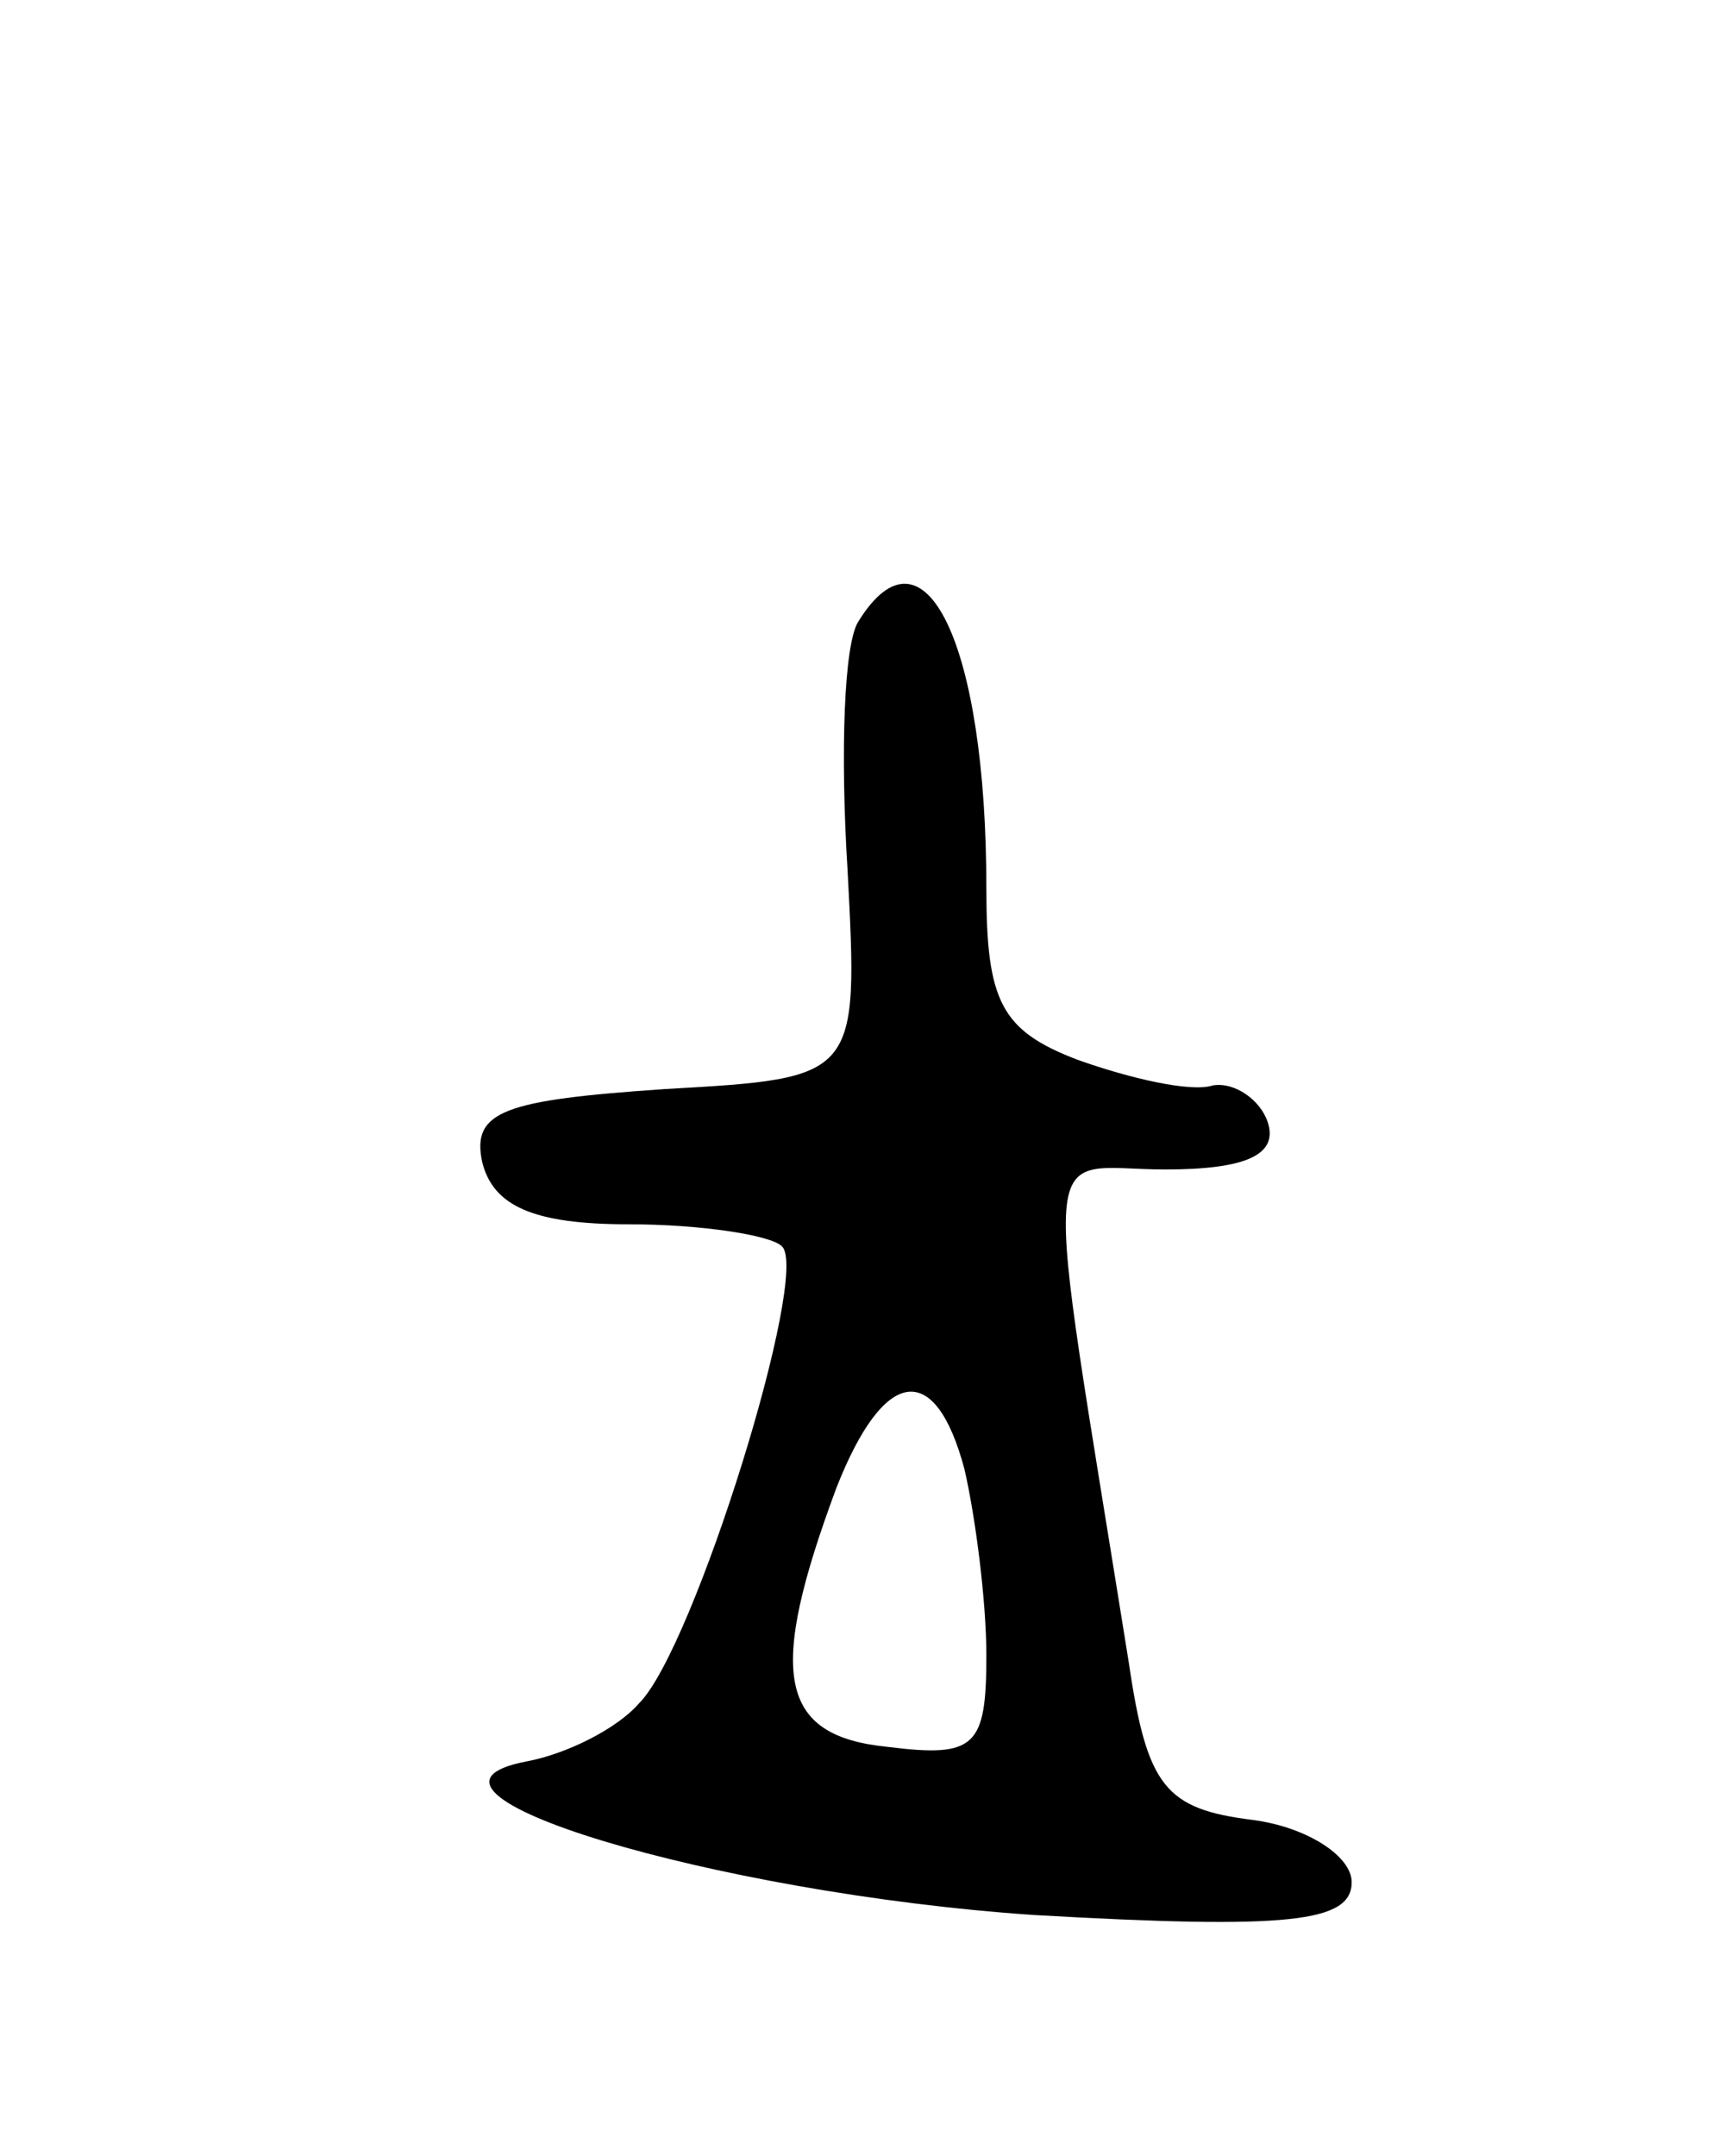 <svg version="1.0" xmlns="http://www.w3.org/2000/svg"
 width="47pt" height="59pt" viewBox="0 0 47 59"
 preserveAspectRatio="xMidYMid meet">
<g transform="translate(0,59) scale(0.1,-0.1)"
fill="#000000" stroke="none">
<path d="M235 420 c-4 -6 -5 -36 -3 -68 3 -57 3 -57 -50 -60 -44 -3 -53 -6
-50 -20 3 -12 14 -17 40 -17 20 0 39 -3 42 -6 8 -7 -24 -110 -39 -125 -6 -7
-20 -14 -31 -16 -41 -8 51 -36 139 -42 70 -4 87 -2 87 9 0 7 -12 15 -27 17
-24 3 -29 9 -34 43 -24 150 -25 135 10 135 22 0 31 4 28 13 -2 6 -9 11 -15 10
-6 -2 -23 2 -37 7 -21 8 -25 16 -25 47 0 67 -17 102 -35 73z m29 -232 c3 -13
6 -36 6 -51 0 -25 -3 -28 -27 -25 -30 3 -33 20 -14 71 13 33 27 35 35 5z"/>
</g>
</svg>
